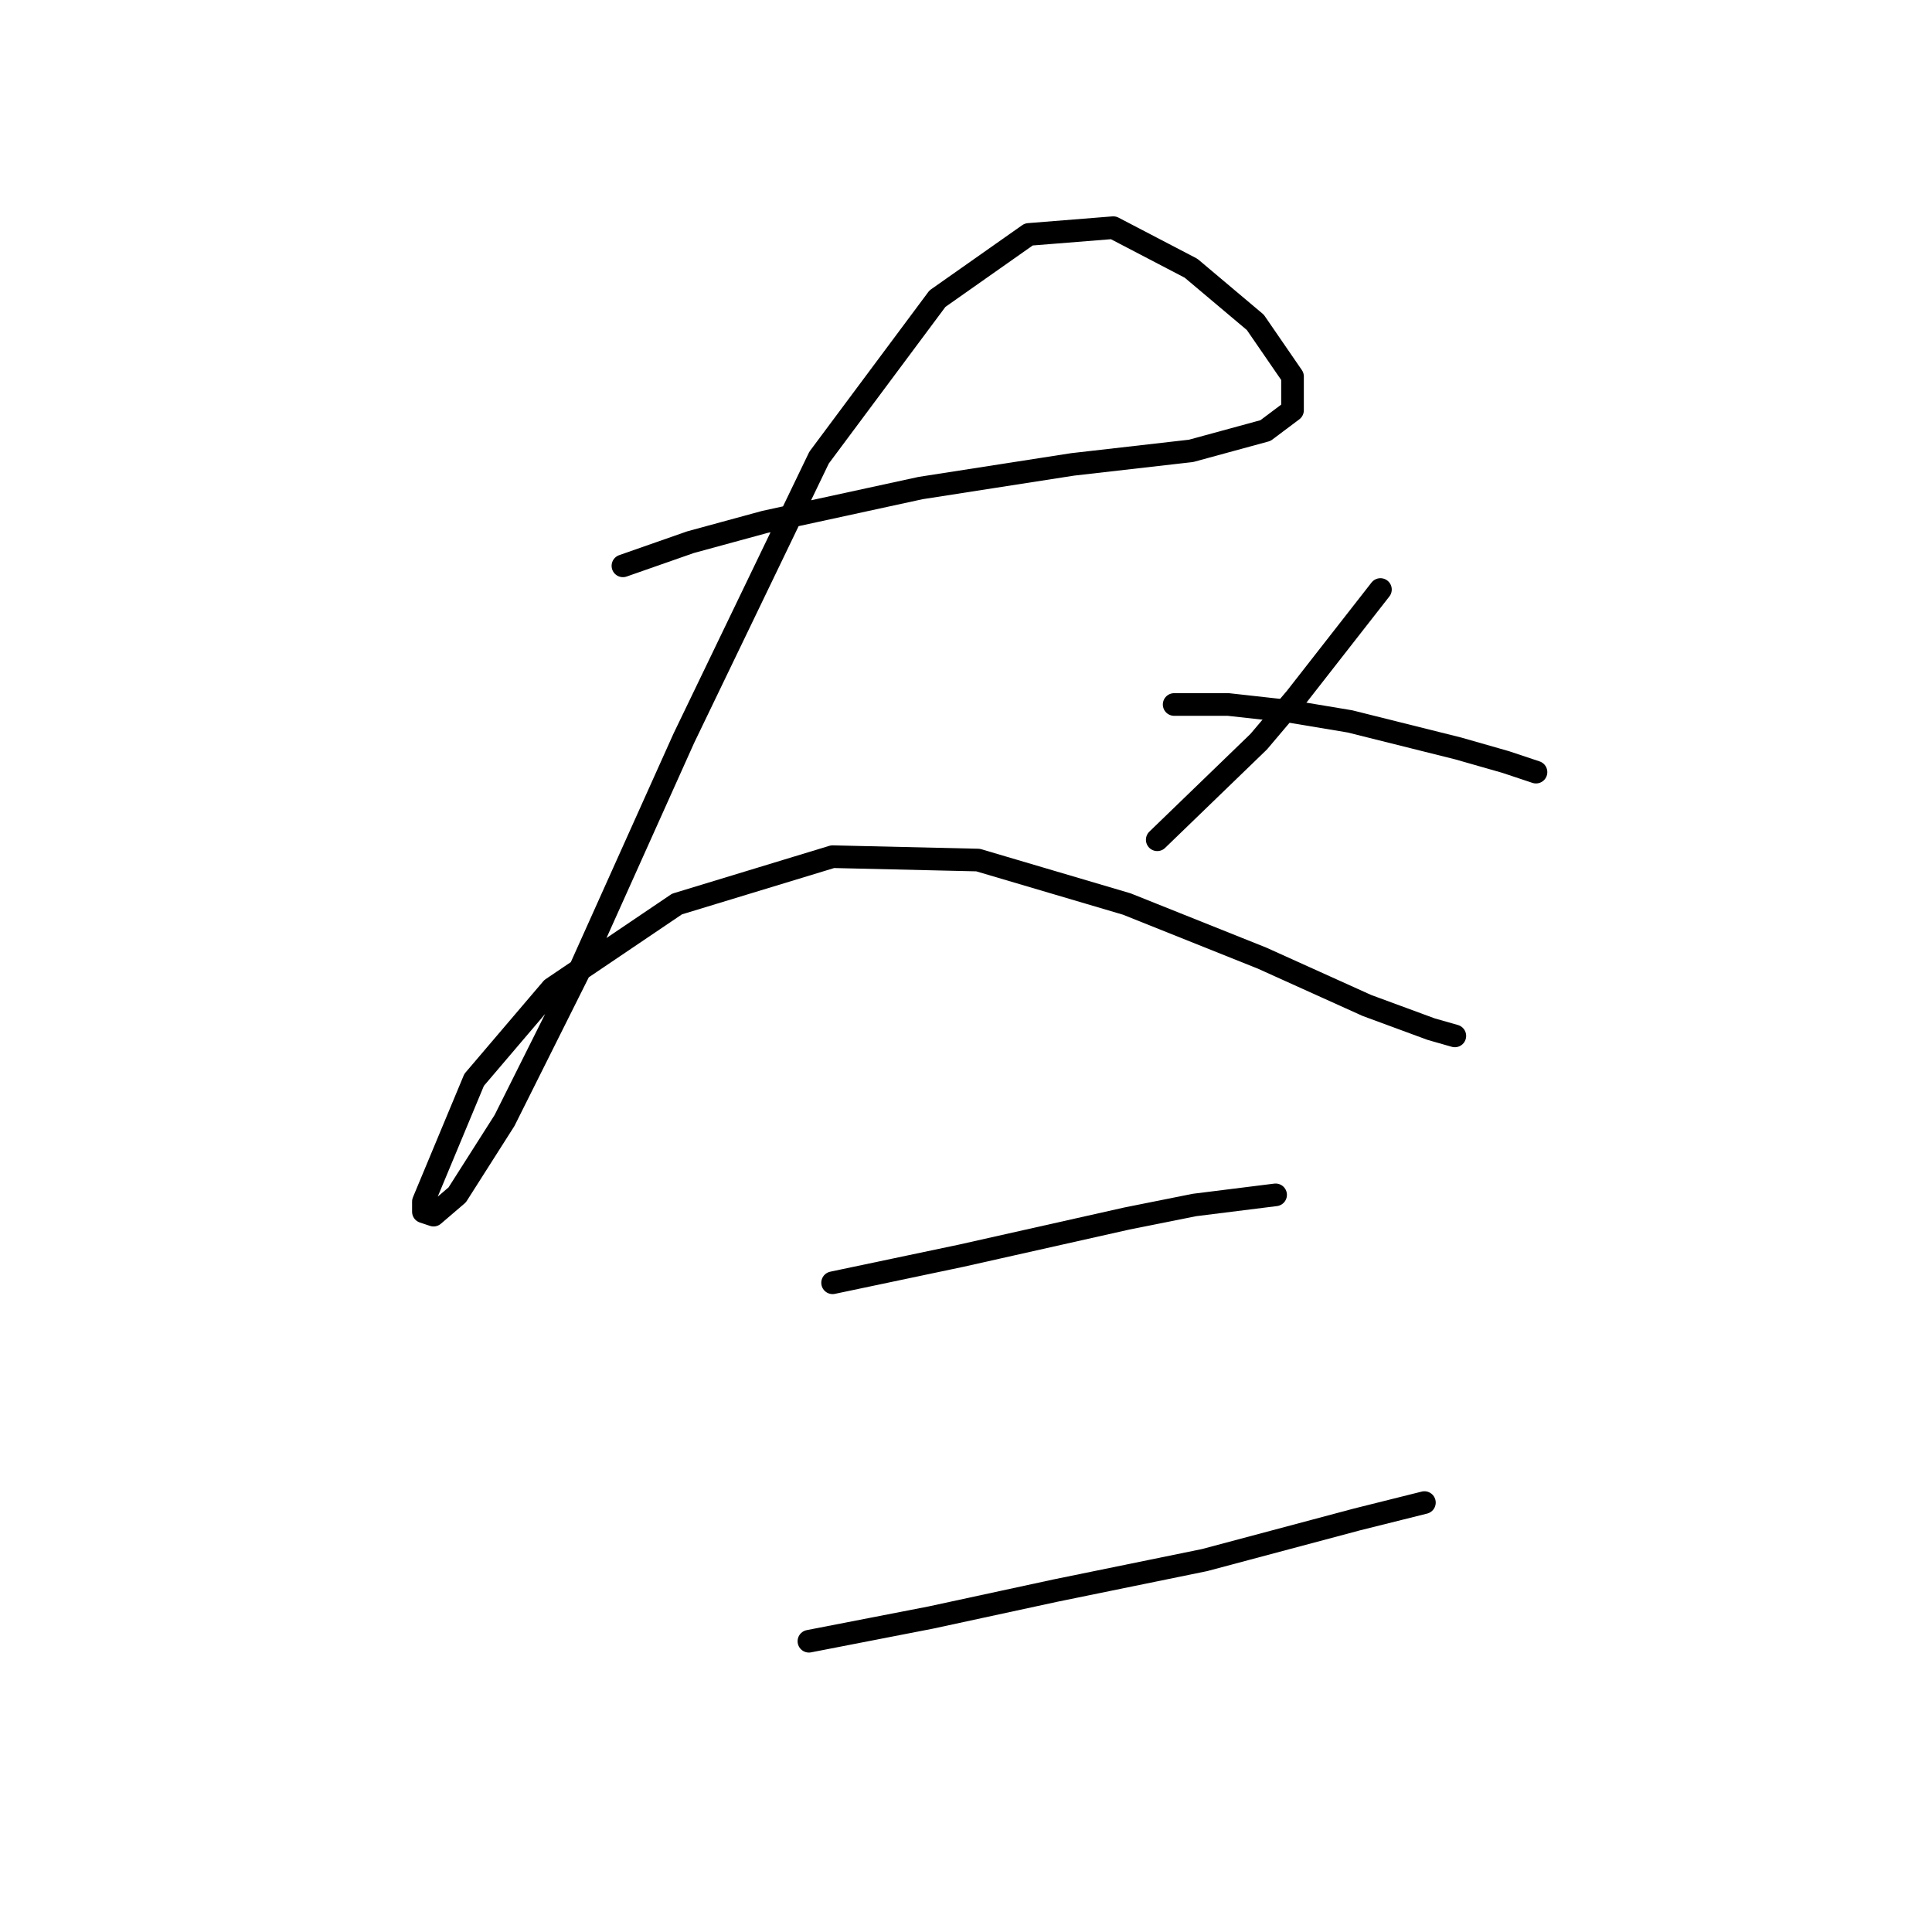 <?xml version="1.0" standalone="no"?>
    <svg width="256" height="256" xmlns="http://www.w3.org/2000/svg" version="1.1">
    <polyline stroke="black" stroke-width="3" stroke-linecap="round" fill="transparent" stroke-linejoin="round" points="82.541 74.977 91.503 71.84 101.361 69.152 121.974 64.671 142.138 61.534 157.822 59.742 167.68 57.053 171.265 54.364 171.265 49.883 166.336 42.714 157.822 35.544 147.515 30.167 136.313 31.063 124.214 39.577 108.531 60.638 90.607 97.83 76.715 128.749 66.857 148.466 60.584 158.324 57.447 161.012 56.103 160.564 56.103 159.22 62.824 143.088 73.131 130.99 89.71 119.787 110.323 113.514 129.591 113.962 149.308 119.787 167.232 126.957 181.123 133.23 189.637 136.367 192.774 137.263 192.774 137.263 " />
        <polyline stroke="black" stroke-width="3" stroke-linecap="round" fill="transparent" stroke-linejoin="round" points="182.915 78.114 171.713 92.453 166.784 98.278 153.341 111.273 153.341 111.273 " />
        <polyline stroke="black" stroke-width="3" stroke-linecap="round" fill="transparent" stroke-linejoin="round" points="155.581 93.349 162.751 93.349 170.817 94.245 178.882 95.59 193.222 99.174 199.495 100.967 203.528 102.311 203.528 102.311 " />
        <polyline stroke="black" stroke-width="3" stroke-linecap="round" fill="transparent" stroke-linejoin="round" points="110.323 169.974 118.837 168.182 127.351 166.39 149.308 161.461 158.27 159.668 169.024 158.324 169.024 158.324 " />
        <polyline stroke="black" stroke-width="3" stroke-linecap="round" fill="transparent" stroke-linejoin="round" points="107.186 217.473 123.318 214.336 139.898 210.752 159.614 206.719 179.779 201.341 188.741 199.101 188.741 199.101 " />
        </svg>